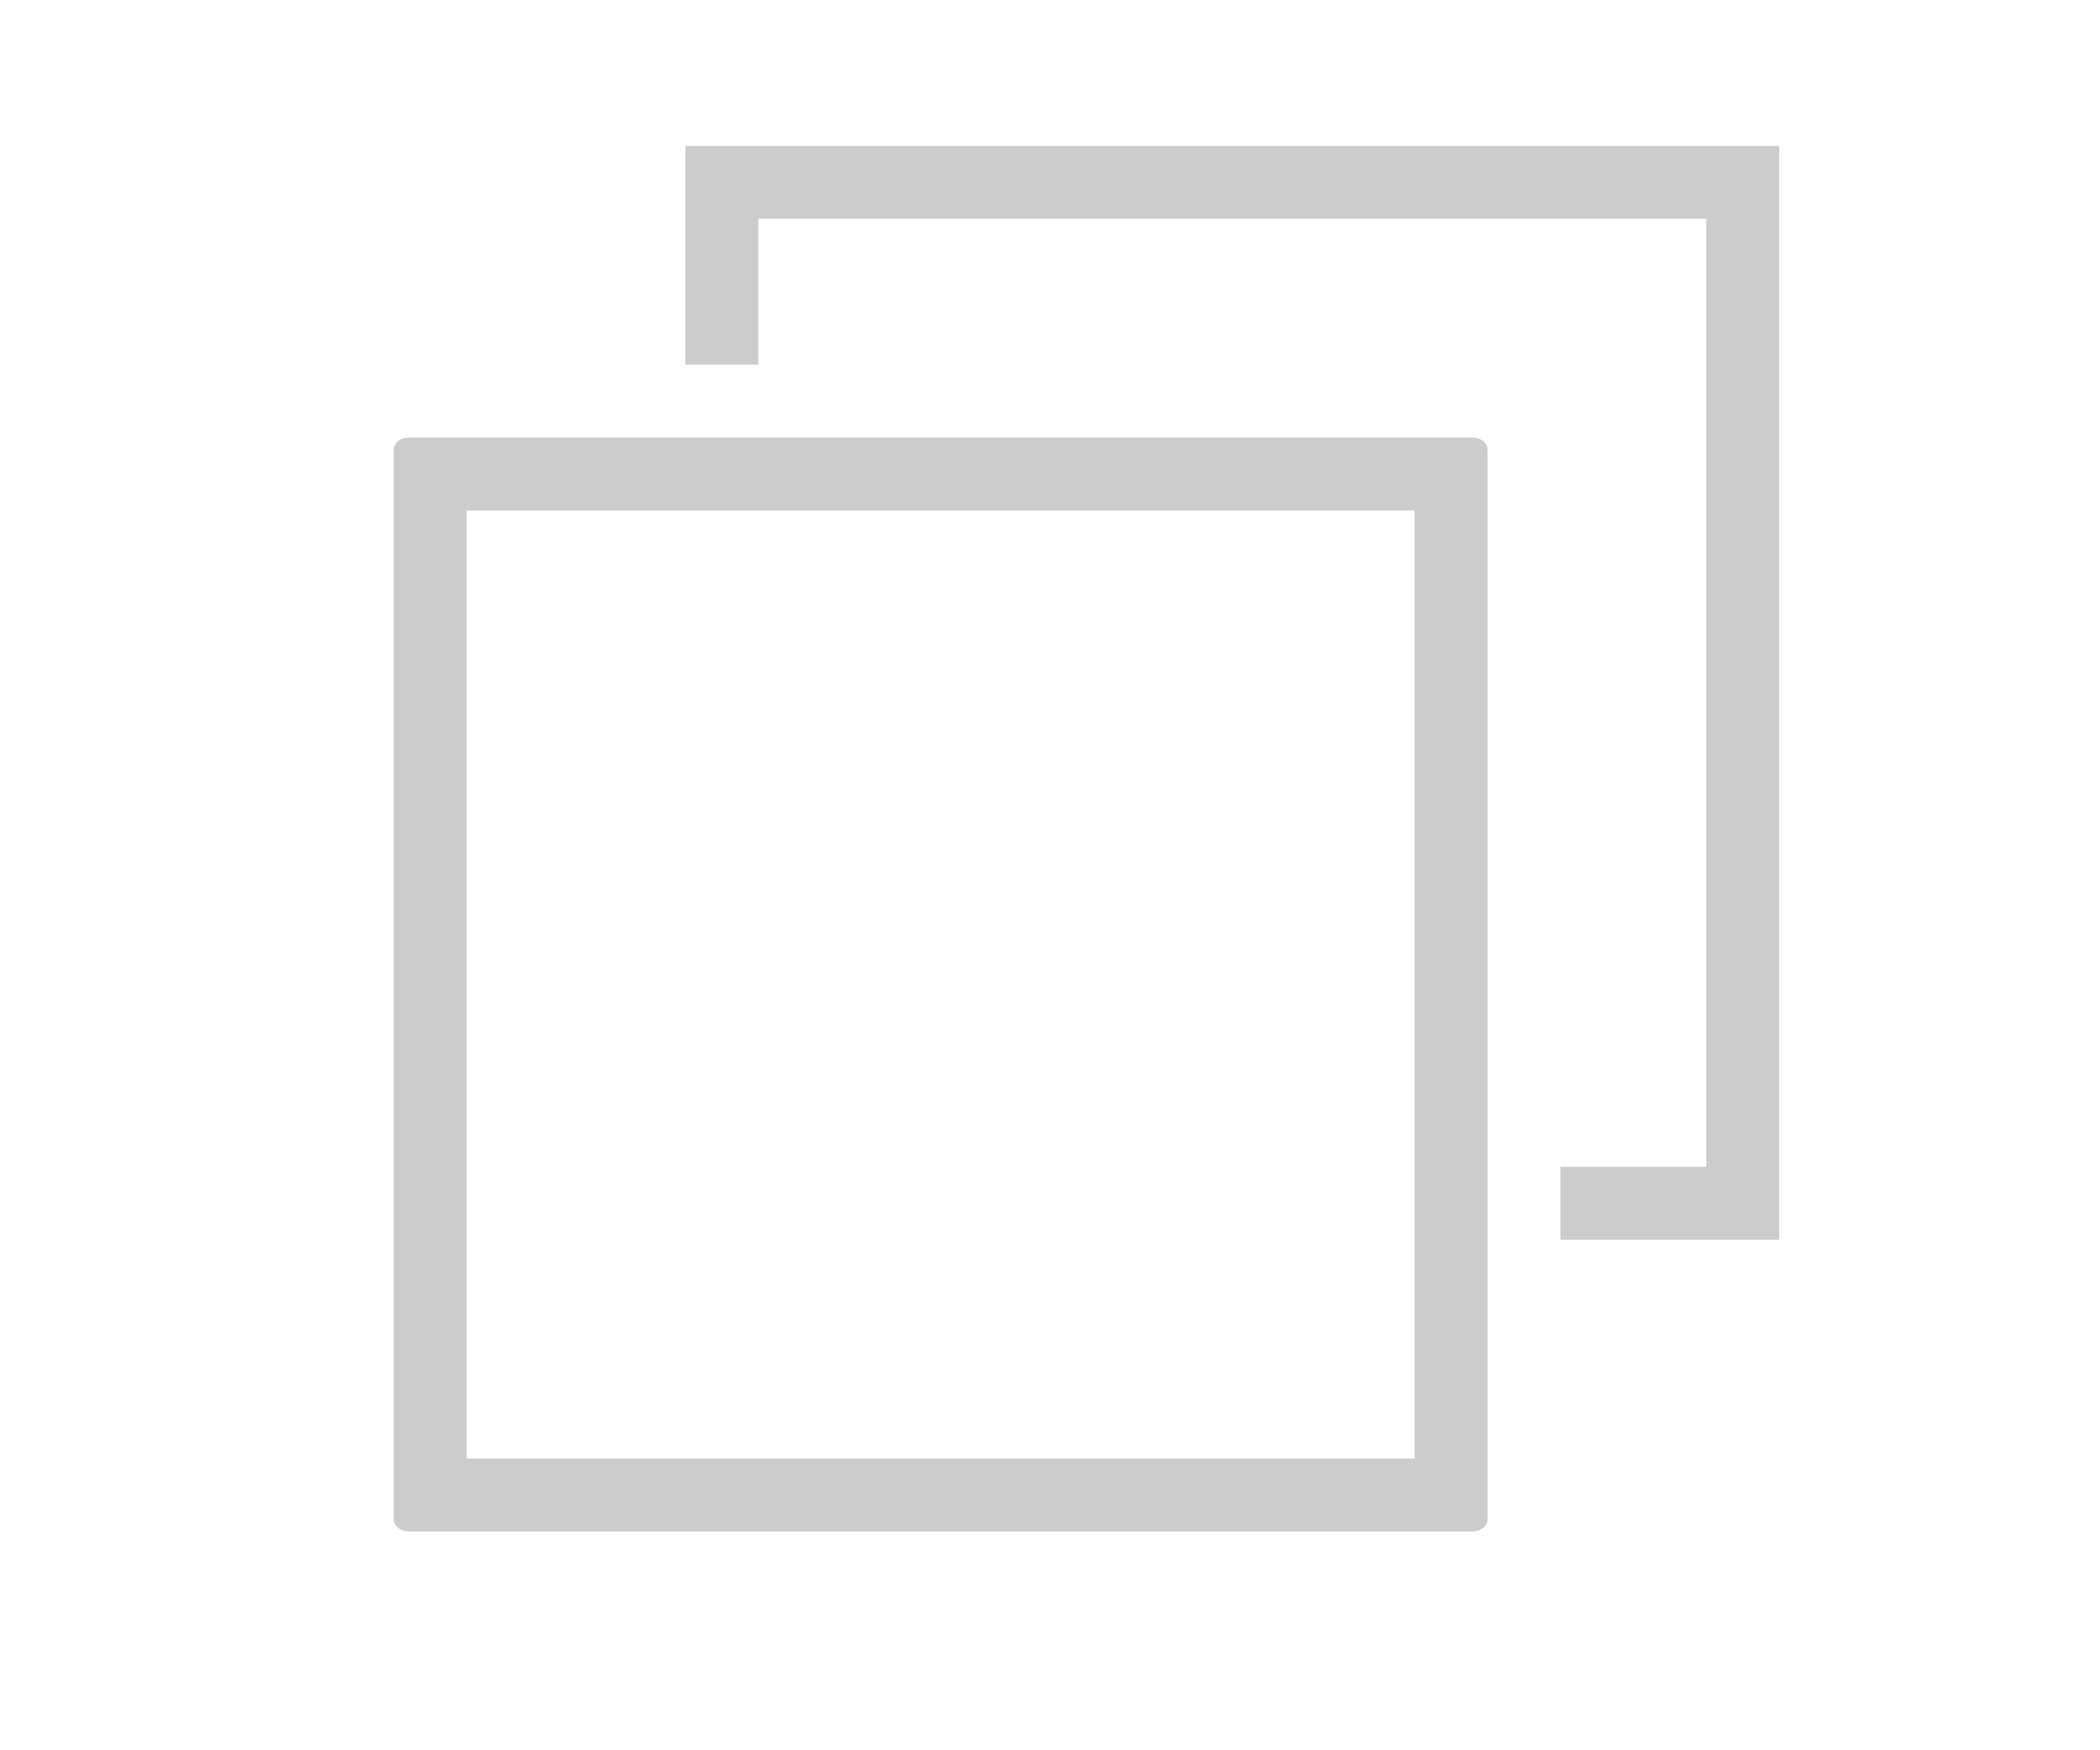 <?xml version="1.0" ?>
<svg height="20px" version="1.1" viewBox="0 0 24 24" width="24px" xmlns="http://www.w3.org/2000/svg" xmlns:sketch="http://www.bohemiancoding.com/sketch/ns"
    xmlns:xlink="http://www.w3.org/1999/xlink">
    <g fill="none" fill-rule="evenodd" id="miu" stroke="none" stroke-width="1">
        <g id="Artboard-1" transform="translate(-647, -227)">
            <g id="slice" transform="translate(215, 119)" />
            <path d="M650.206,233 C650.092,233 650,233.074 650,233.166 L650,247.834 C650,247.926 650.092,248 650.206,248 L664.794,248 C664.908,248 665,247.926 665,247.834 L665,233.166 C665,233.074 664.908,233 664.794,233 L650.206,233 Z M651,234 L651,247 L664,247 L664,234 L651,234 Z M654,232 L655,232 L655,230 L668,230 L668,243 L666,243 L666,244 L669,244 L669,229 L654,229 L654,232 Z"
                fill="#ccc" id="editor-copy-2-duplicate-outline-stroke" />
        </g>
    </g>
</svg>